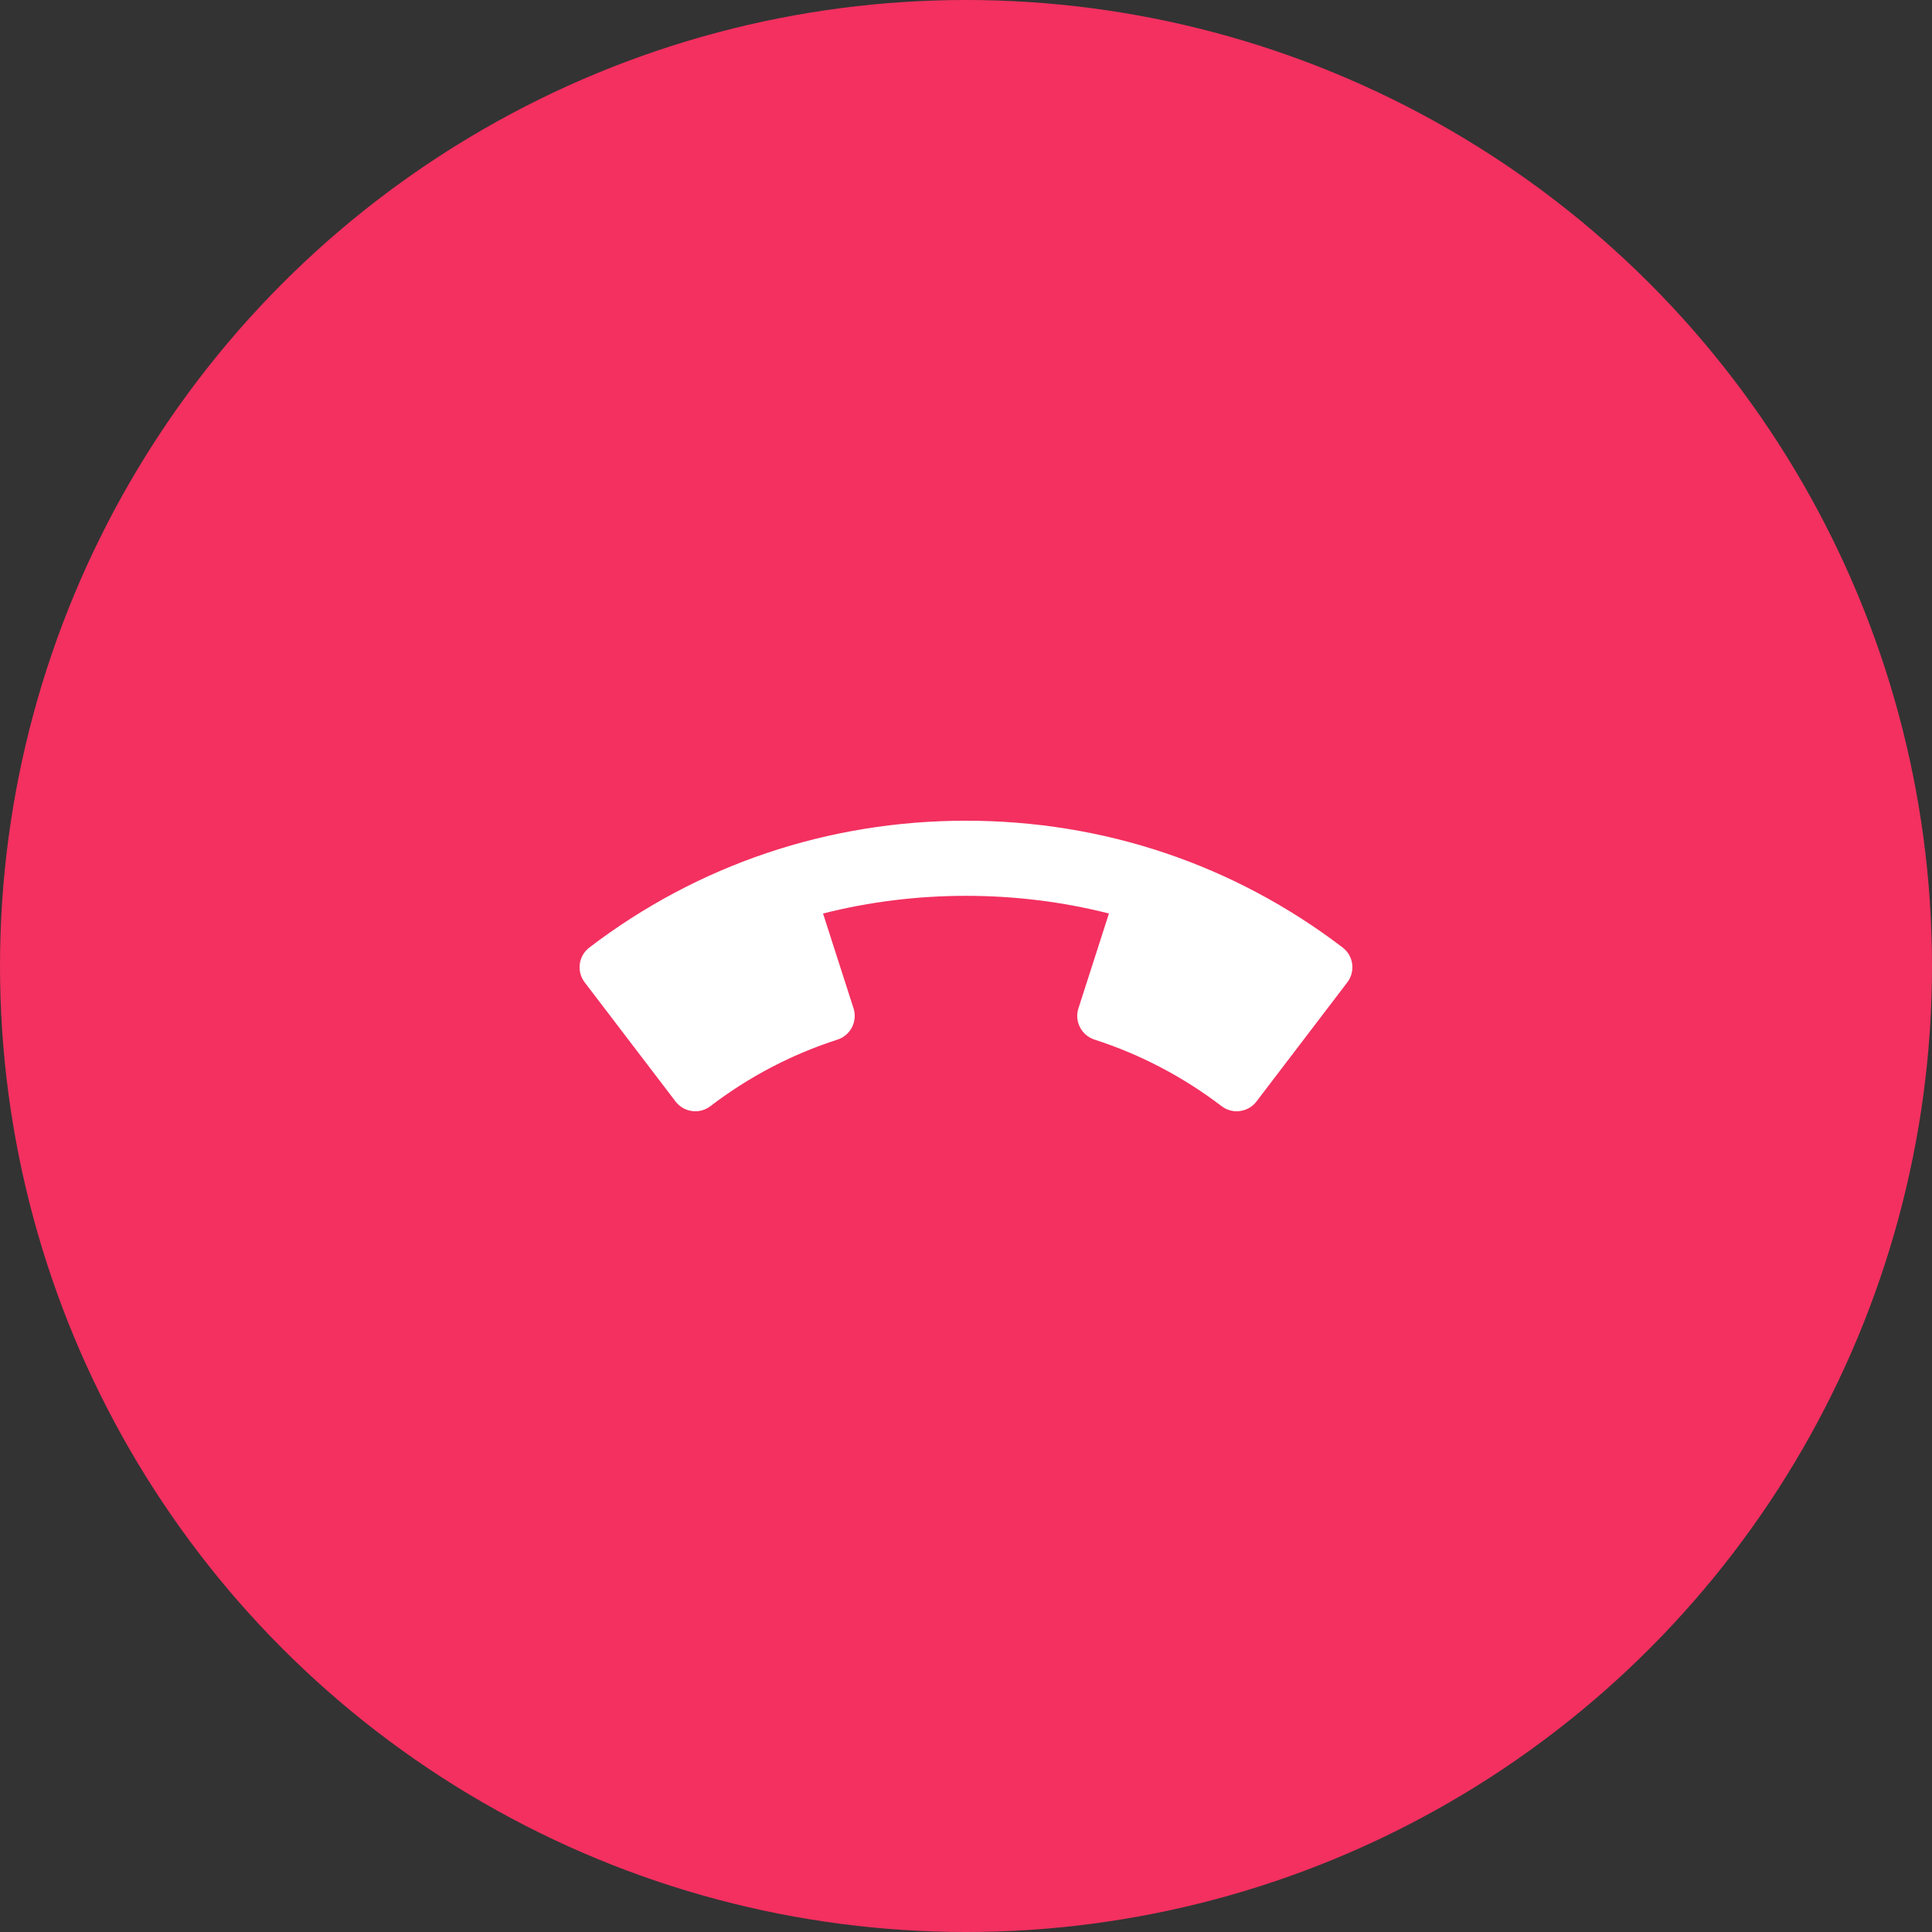 <svg width="60" height="60" viewBox="0 0 60 60" fill="none" xmlns="http://www.w3.org/2000/svg">
<rect x="0" y="0" width="60" height="60" fill="#333333" stroke="none"/>
<circle cx="30" cy="30" r="30" fill="#F33060"/>
<g clip-path="url(#clip0_516_4459)">
<path d="M41.697 29.426C38.319 26.85 34.274 25.488 30 25.488C25.725 25.488 21.681 26.85 18.303 29.426C18.141 29.55 18.033 29.733 18.006 29.937C17.98 30.141 18.034 30.346 18.158 30.508L20.98 34.208C21.105 34.372 21.288 34.478 21.491 34.504C21.695 34.534 21.9 34.477 22.062 34.353C23.253 33.442 24.582 32.746 26.011 32.285C26.415 32.154 26.637 31.72 26.507 31.314L25.56 28.37C28.431 27.639 31.567 27.637 34.439 28.37L33.492 31.314C33.361 31.72 33.585 32.154 33.989 32.285C35.416 32.746 36.744 33.442 37.938 34.353C38.073 34.455 38.237 34.512 38.407 34.512C38.441 34.512 38.474 34.509 38.508 34.504C38.712 34.477 38.896 34.372 39.019 34.21L41.842 30.508C41.965 30.346 42.021 30.139 41.993 29.937C41.967 29.733 41.859 29.55 41.697 29.426Z" fill="white"/>
</g>
<defs>
<clipPath id="clip0_516_4459">
<rect width="24" height="24" fill="white" transform="translate(18 18)"/>
</clipPath>
</defs>
</svg>
